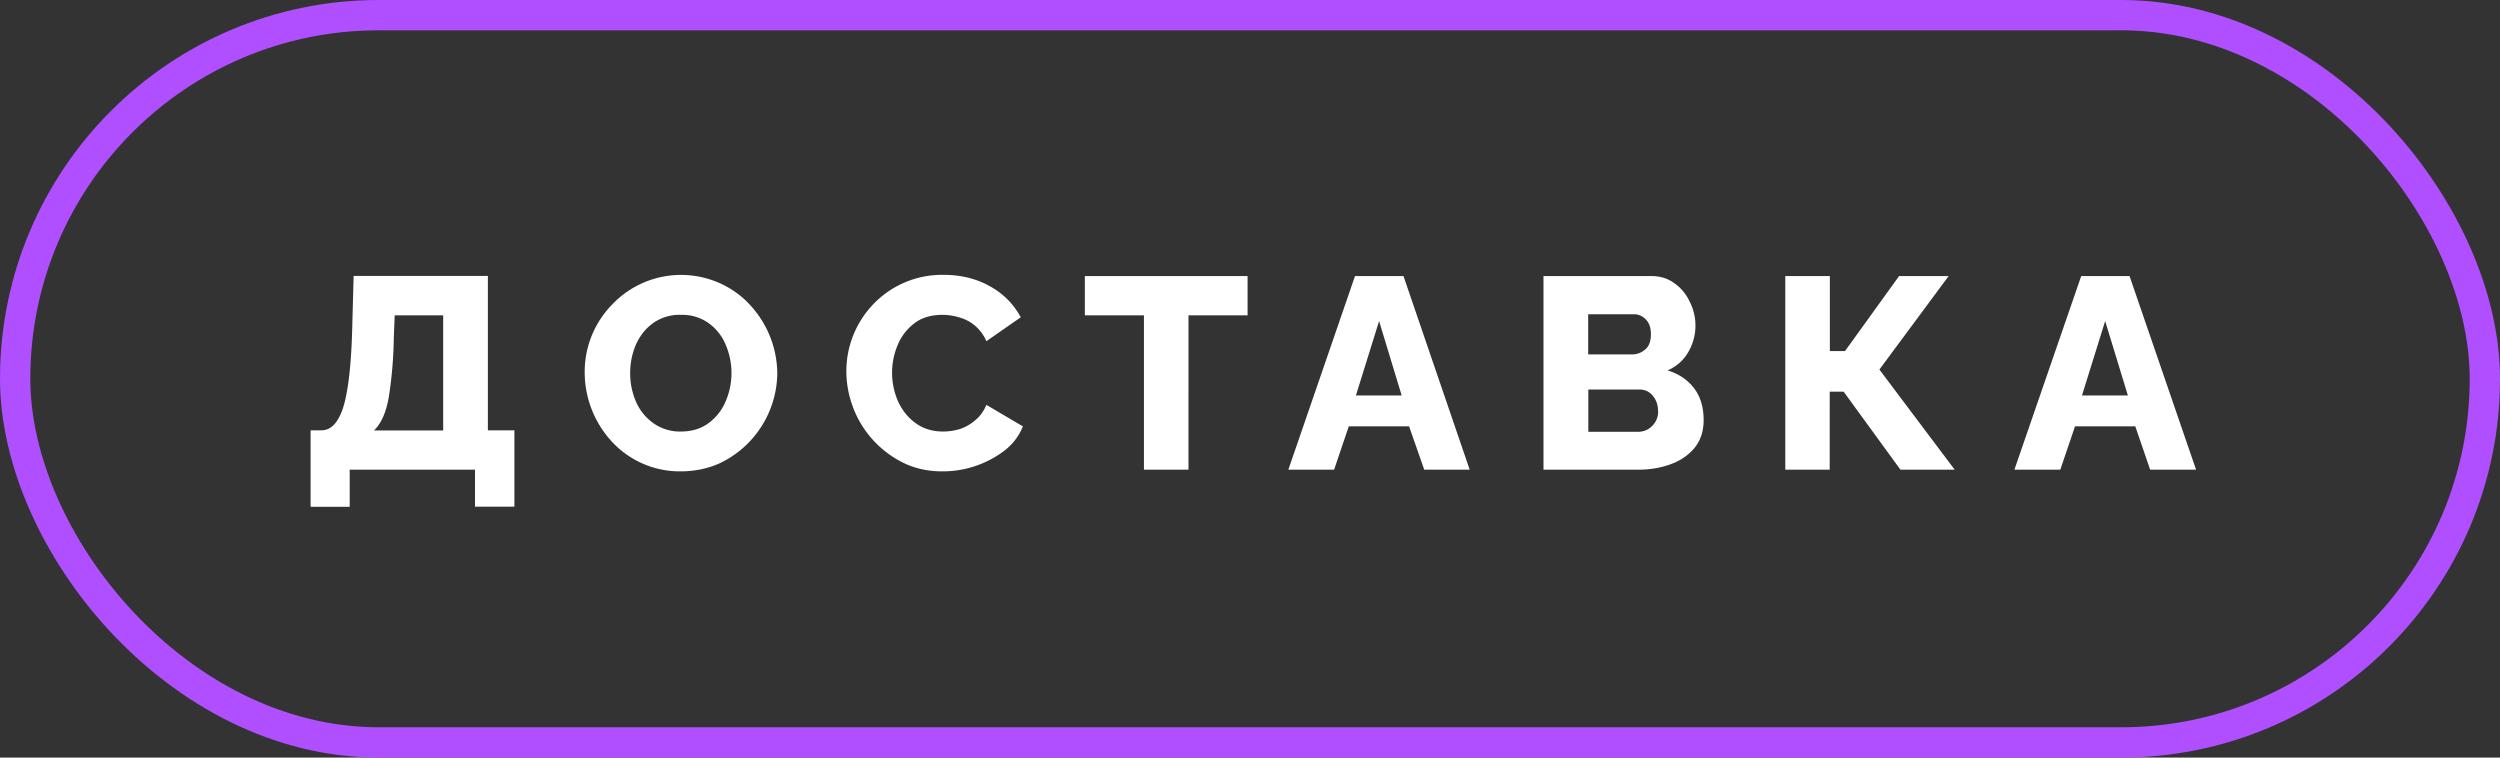 <svg width="165" height="50" fill="none" xmlns="http://www.w3.org/2000/svg"><rect width="100%" height="100%" fill="#333333" stroke="none"/><path d="M20.5 33.45V28.4h.72c.63 0 1.1-.5 1.43-1.51.32-1.02.52-2.69.59-4.99l.1-3.69h8.86v10.19h1.75v5.04h-2.6V31h-8.27v2.45H20.5Zm4.18-5.04h4.57v-7.6h-3.2l-.06 1.51a27.3 27.3 0 0 1-.34 3.95c-.18.98-.5 1.7-.97 2.14Zm20.24 2.7a6.11 6.11 0 0 1-4.59-2.02 6.76 6.76 0 0 1-1.74-4.5 6.35 6.35 0 0 1 1.8-4.48 6.27 6.27 0 0 1 7.16-1.4c.78.36 1.45.85 2 1.47a6.7 6.7 0 0 1 1.75 4.47 6.65 6.65 0 0 1-3.83 5.94c-.78.34-1.62.52-2.55.52Zm-3.33-6.48c0 .66.13 1.28.38 1.87.25.58.63 1.05 1.14 1.42a3 3 0 0 0 1.83.56c.75 0 1.36-.2 1.86-.58.5-.38.87-.87 1.11-1.45a4.74 4.74 0 0 0-.02-3.71 3.31 3.31 0 0 0-1.13-1.42 3 3 0 0 0-1.82-.54 3 3 0 0 0-1.87.57c-.5.37-.86.85-1.12 1.44-.24.59-.36 1.2-.36 1.84Zm14.27-.13a6.38 6.38 0 0 1 1.7-4.34 6.28 6.28 0 0 1 4.72-2.02c1.18 0 2.22.27 3.1.78a5 5 0 0 1 1.99 2.02l-2.27 1.58a2.72 2.72 0 0 0-1.82-1.58c-.37-.11-.73-.16-1.08-.16-.76 0-1.38.19-1.87.57-.5.39-.86.87-1.1 1.46a4.72 4.72 0 0 0 .05 3.7c.28.6.67 1.07 1.17 1.43.5.36 1.1.54 1.79.54.36 0 .72-.05 1.1-.16a3 3 0 0 0 1.02-.58c.32-.26.57-.6.74-1.02l2.41 1.42a3.78 3.78 0 0 1-1.24 1.62 6.74 6.74 0 0 1-4.1 1.35c-.93 0-1.78-.19-2.54-.56a6.71 6.71 0 0 1-3.32-3.64c-.3-.79-.45-1.6-.45-2.4Zm26.47-3.69h-3.89V31H75.5V20.81h-3.9v-2.59h10.74v2.6Zm7.1-2.59h3.2L97 31H94L93 28.14h-3.98L88.05 31h-3.02l4.4-12.78Zm3.08 7.88-1.49-4.91-1.53 4.91h3.02Zm19.93 1.62c0 .74-.2 1.35-.6 1.84-.4.48-.92.84-1.58 1.08-.65.24-1.37.36-2.16.36h-6.23V18.22h7.11c.6 0 1.12.16 1.55.49.43.3.77.72 1 1.22a3.46 3.46 0 0 1-.1 3.3c-.31.55-.77.95-1.37 1.22.72.21 1.3.6 1.73 1.15.43.55.65 1.26.65 2.12Zm-7.62-6.98v2.65h2.9c.33 0 .61-.11.87-.33.25-.21.37-.55.37-1 0-.43-.11-.75-.34-.98a1.05 1.05 0 0 0-.79-.34h-3Zm4.61 6.39c0-.4-.11-.73-.34-1a1.07 1.07 0 0 0-.86-.42h-3.4v2.79h3.27c.37 0 .68-.13.94-.38.26-.26.4-.6.4-.99Zm8.4 3.87V18.22h2.94v4.95h1l3.57-4.95h3.27l-4.57 6.17 4.97 6.61h-3.58l-3.75-5.15h-.92V31h-2.93Zm19.53-12.78h3.19L144.94 31h-3.03l-.98-2.86h-3.98l-.97 2.86h-3.03l4.41-12.78Zm3.08 7.88-1.5-4.91-1.53 4.91h3.03Z" fill="#fff"/><rect x="1" y="1" width="163" height="48" rx="24" stroke="#AF4FFF" stroke-width="2"/></svg>